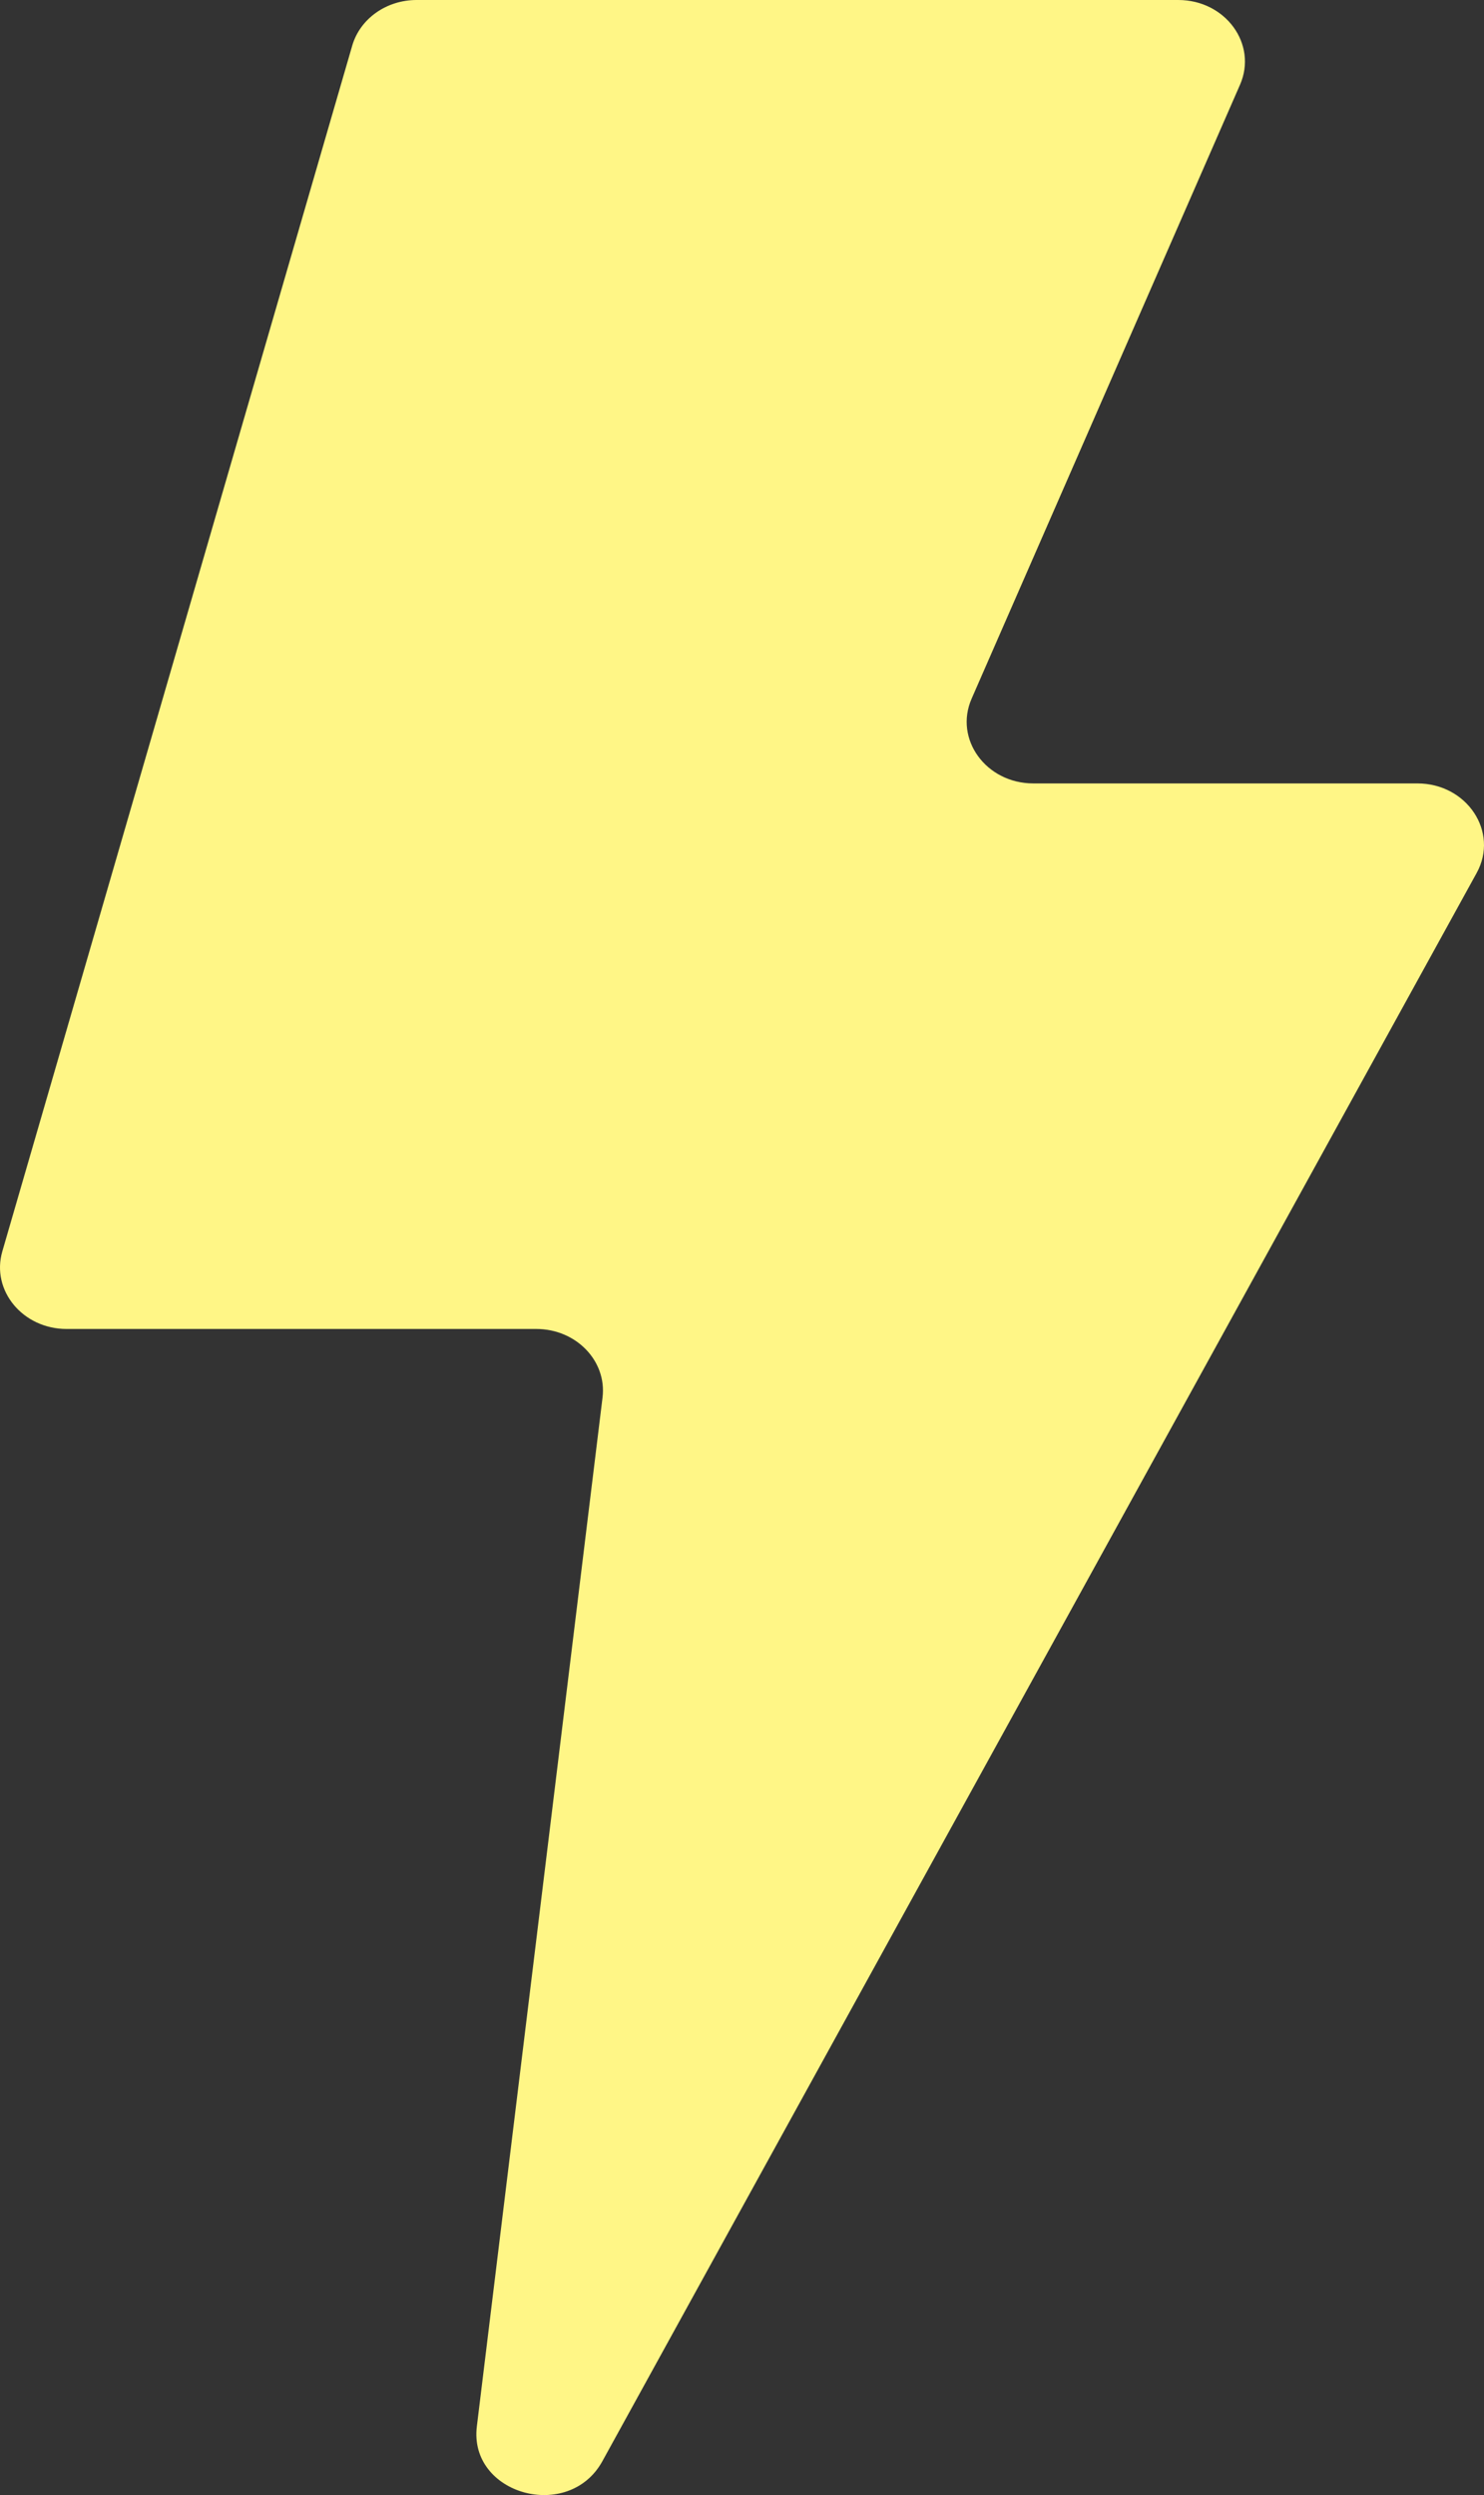 <svg width="160" height="269" viewBox="0 0 160 269" fill="none" xmlns="http://www.w3.org/2000/svg">
<rect x="0" y="0" width="160" height="269" fill="#333333" stroke="none"/>
<path fill-rule="evenodd" clip-rule="evenodd" d="M44.91 0C41.662 0 38.819 2.017 37.976 4.919L0.25 134.916C-0.975 139.135 2.461 143.28 7.183 143.28H57.829C62.113 143.28 65.444 146.729 64.963 150.667L51.413 261.595C50.515 268.943 61.316 271.944 64.944 265.354L159.209 94.117C161.641 89.699 158.171 84.462 152.811 84.462H111.41C106.319 84.462 102.846 79.696 104.755 75.33L133.696 9.132C135.604 4.766 132.131 0 127.04 0H44.91Z" fill="#FFF686"/>
</svg>
